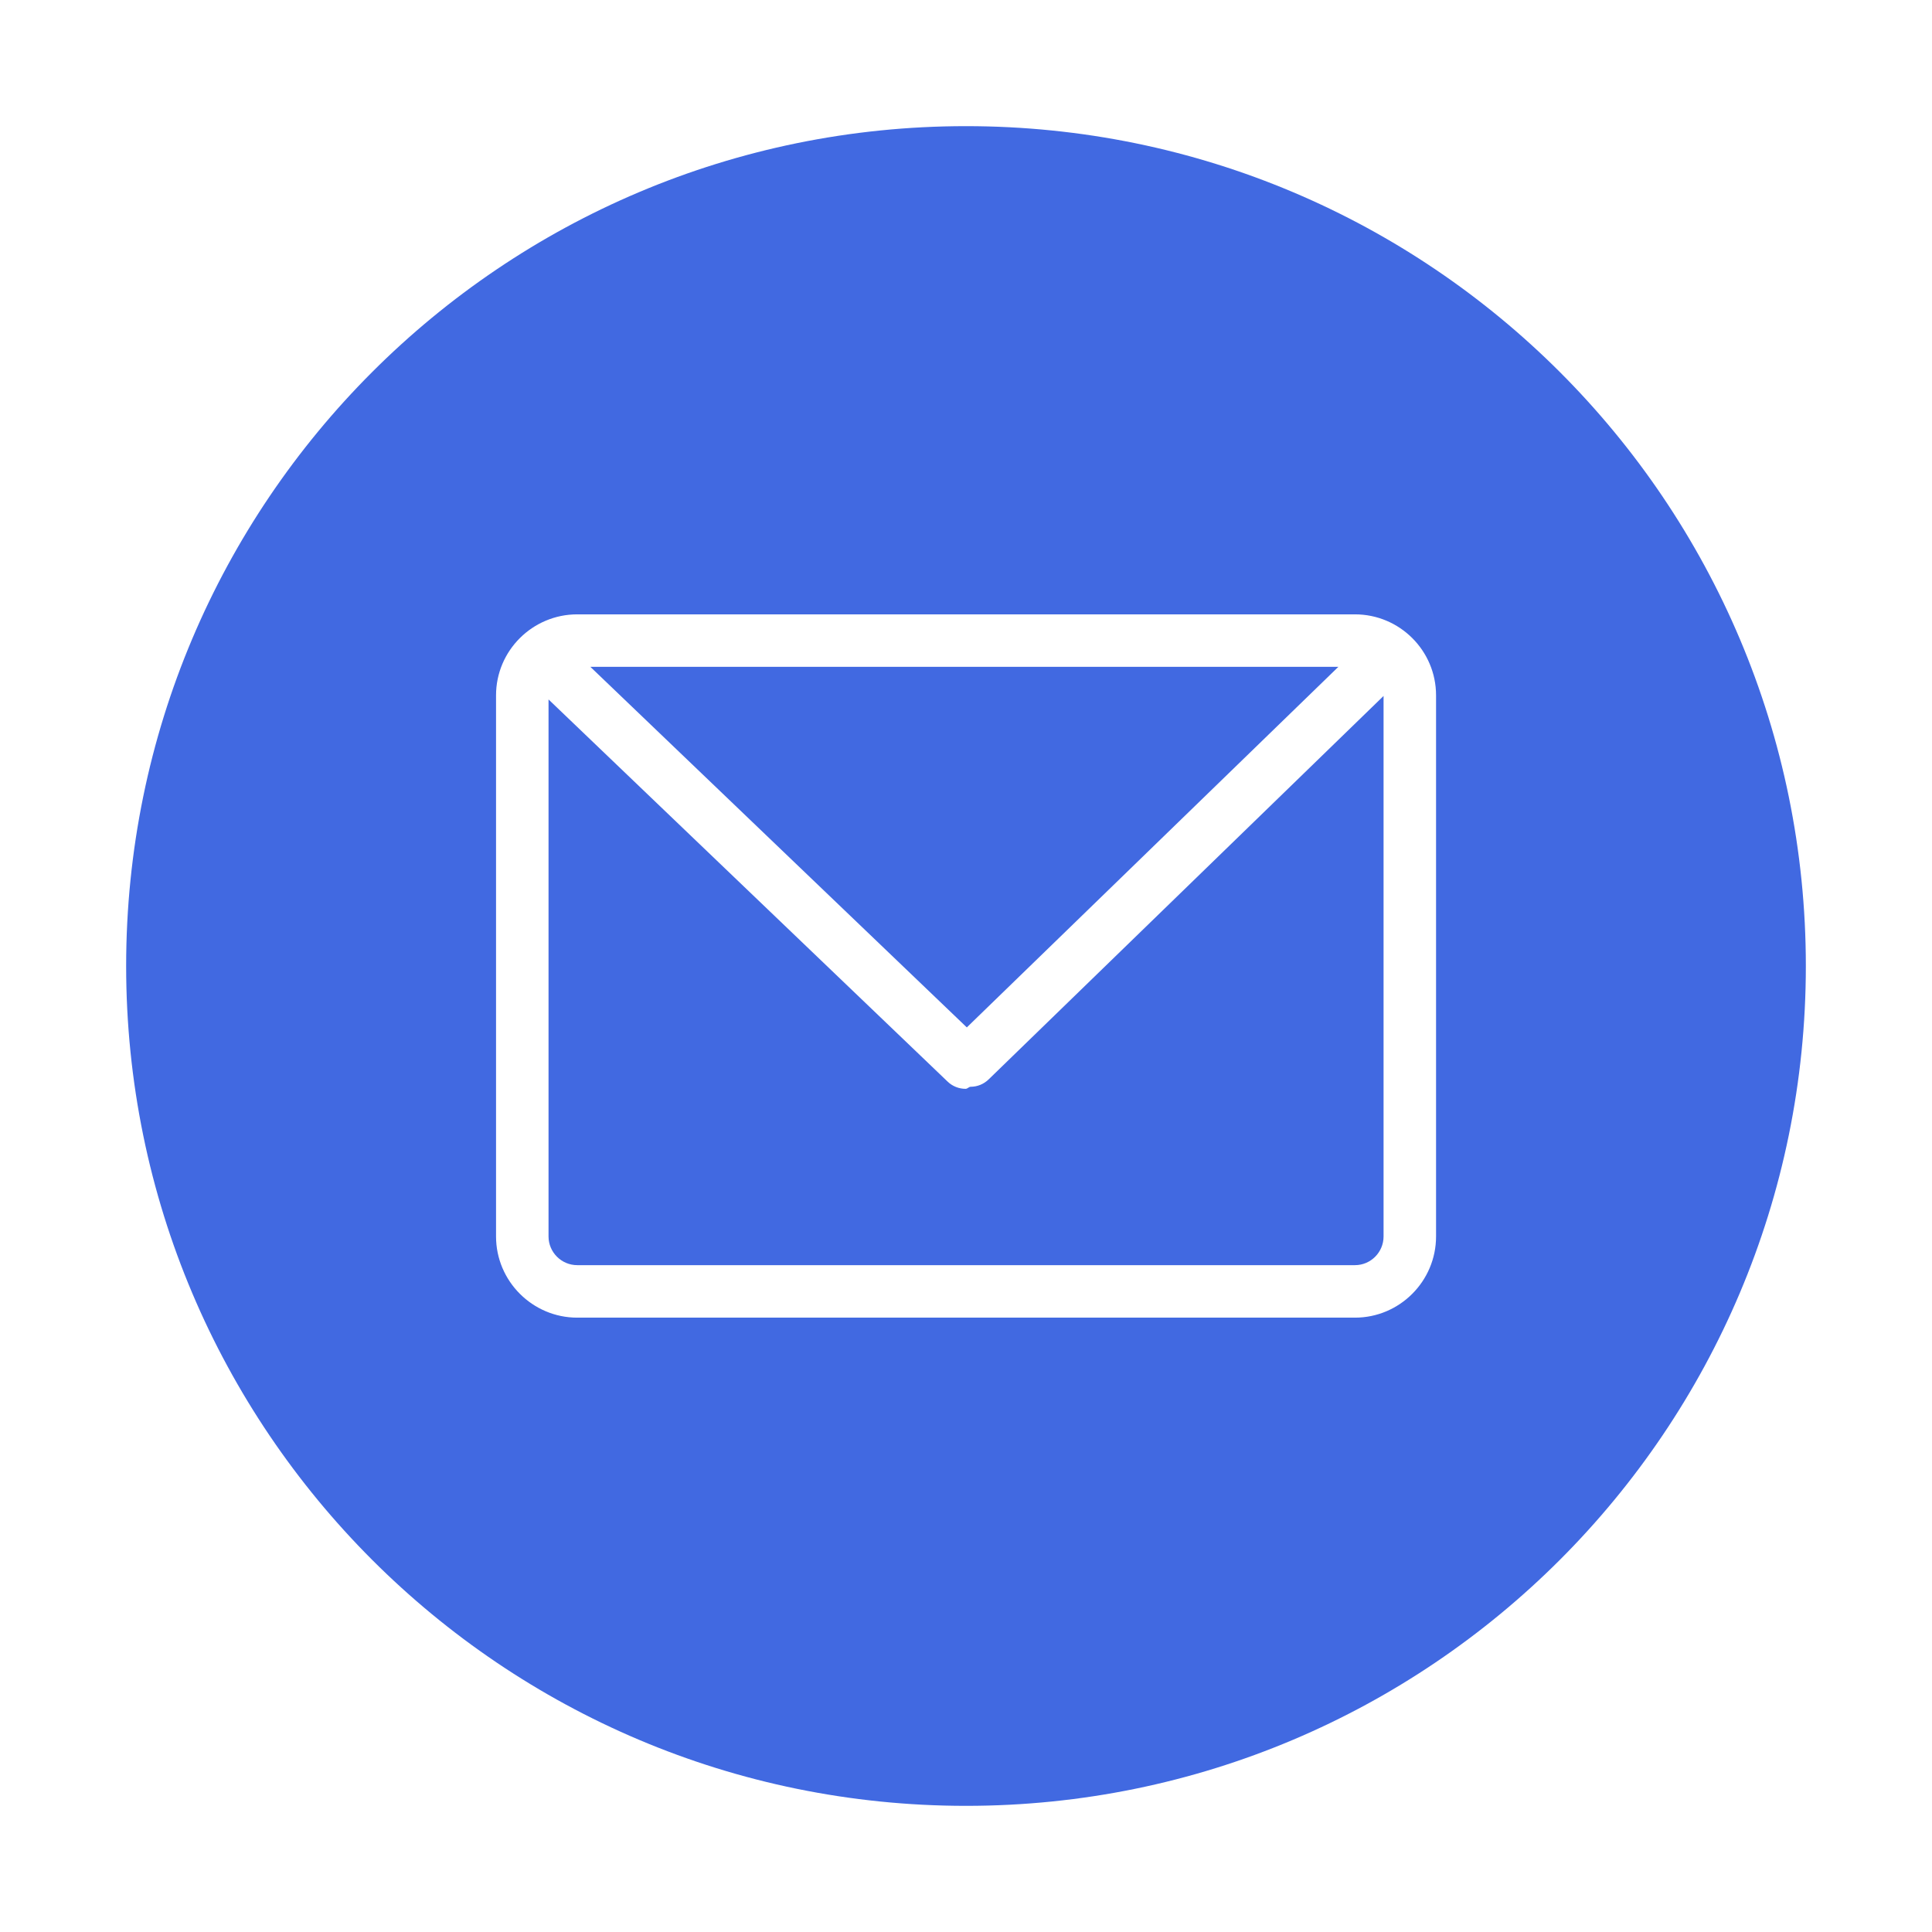 <?xml version="1.0" standalone="no"?><!DOCTYPE svg PUBLIC "-//W3C//DTD SVG 1.1//EN" "http://www.w3.org/Graphics/SVG/1.1/DTD/svg11.dtd"><svg class="icon" width="48px" height="48.00px" viewBox="0 0 1024 1024" version="1.1" xmlns="http://www.w3.org/2000/svg"><path d="M312.904 353.442 512.434 544.549 709.355 353.442Z" fill="#4169E1" /><path d="M524.062 572.044c-2.717 2.664-6.195 3.967-9.672 3.967l0 0c-0.977 0.108-1.63 1.087-2.608 1.087-3.477 0-6.955-1.304-9.617-3.912L290.734 370.721l0 284.623c0 8.369 6.846 15.215 15.215 15.215l412.209 0c8.368 0 15.159-6.846 15.159-15.215L733.317 368.873 524.062 572.044z" fill="#4169E1" /><path d="M511.999 66.862c-245.827 0-445.138 199.204-445.138 445.138 0 245.827 199.311 445.138 445.138 445.138 245.88 0 445.138-199.311 445.138-445.138C957.138 266.066 757.88 66.862 511.999 66.862zM761.14 655.344c0 23.692-19.29 43.036-42.981 43.036L305.949 698.38c-23.692 0-43.036-19.344-43.036-43.036L262.912 368.548c0-23.691 19.344-42.927 43.036-42.927l412.209 0c23.691 0 42.981 19.236 42.981 42.927L761.139 655.344z" fill="#4169E1" /></svg>